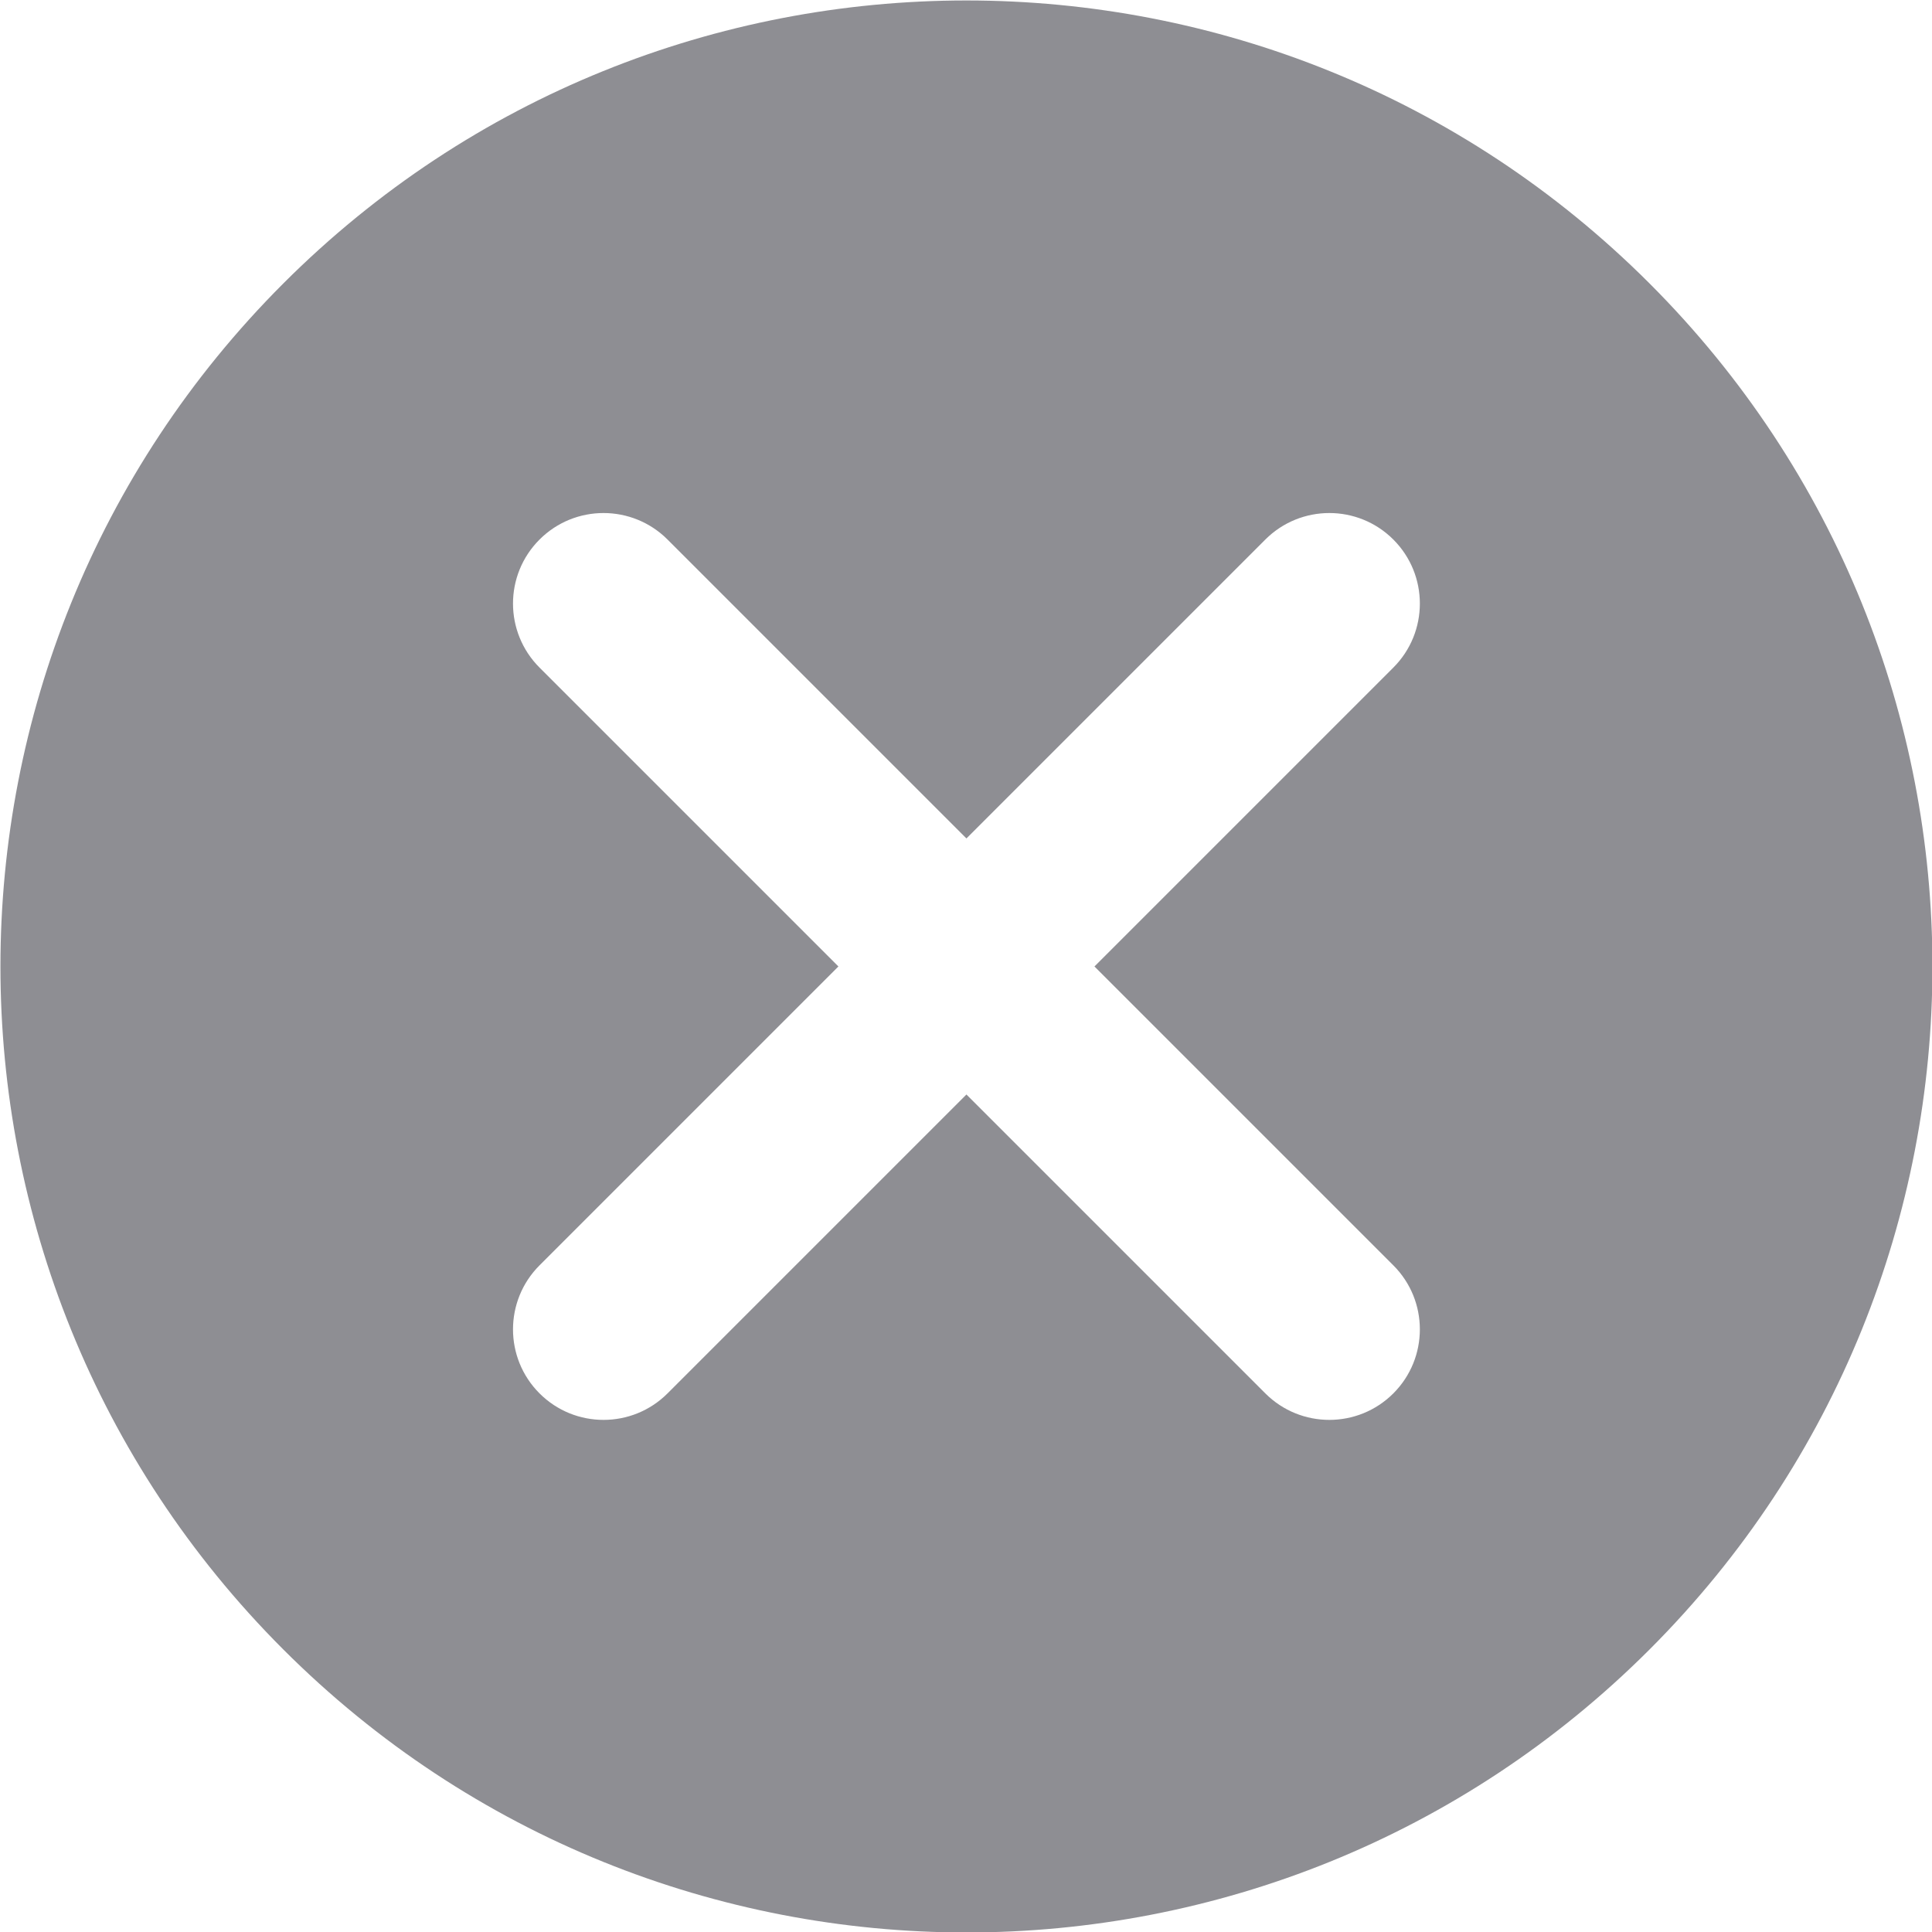 <svg xmlns="http://www.w3.org/2000/svg" width="28" height="28" viewBox="0 0 28 28">
  <path fill="#8E8E93" fill-rule="evenodd" d="M12.688,12.688 L6.562,12.688 C5.838,12.688 5.25,13.275 5.25,14 C5.25,14.725 5.838,15.312 6.562,15.312 L12.688,15.312 L12.688,21.438 C12.688,22.162 13.275,22.75 14,22.75 C14.725,22.75 15.312,22.162 15.312,21.438 L15.312,15.312 L21.438,15.312 C22.162,15.312 22.75,14.725 22.75,14 C22.75,13.275 22.162,12.688 21.438,12.688 L15.312,12.688 L15.312,6.562 C15.312,5.838 14.725,5.25 14,5.25 C13.275,5.25 12.688,5.838 12.688,6.562 L12.688,12.688 Z M14,28 C6.268,28 0,21.732 0,14 C0,6.268 6.268,0 14,0 C21.732,0 28,6.268 28,14 C28,21.732 21.732,28 14,28 Z" transform="rotate(45 13.995 14.011)"/>
</svg>
